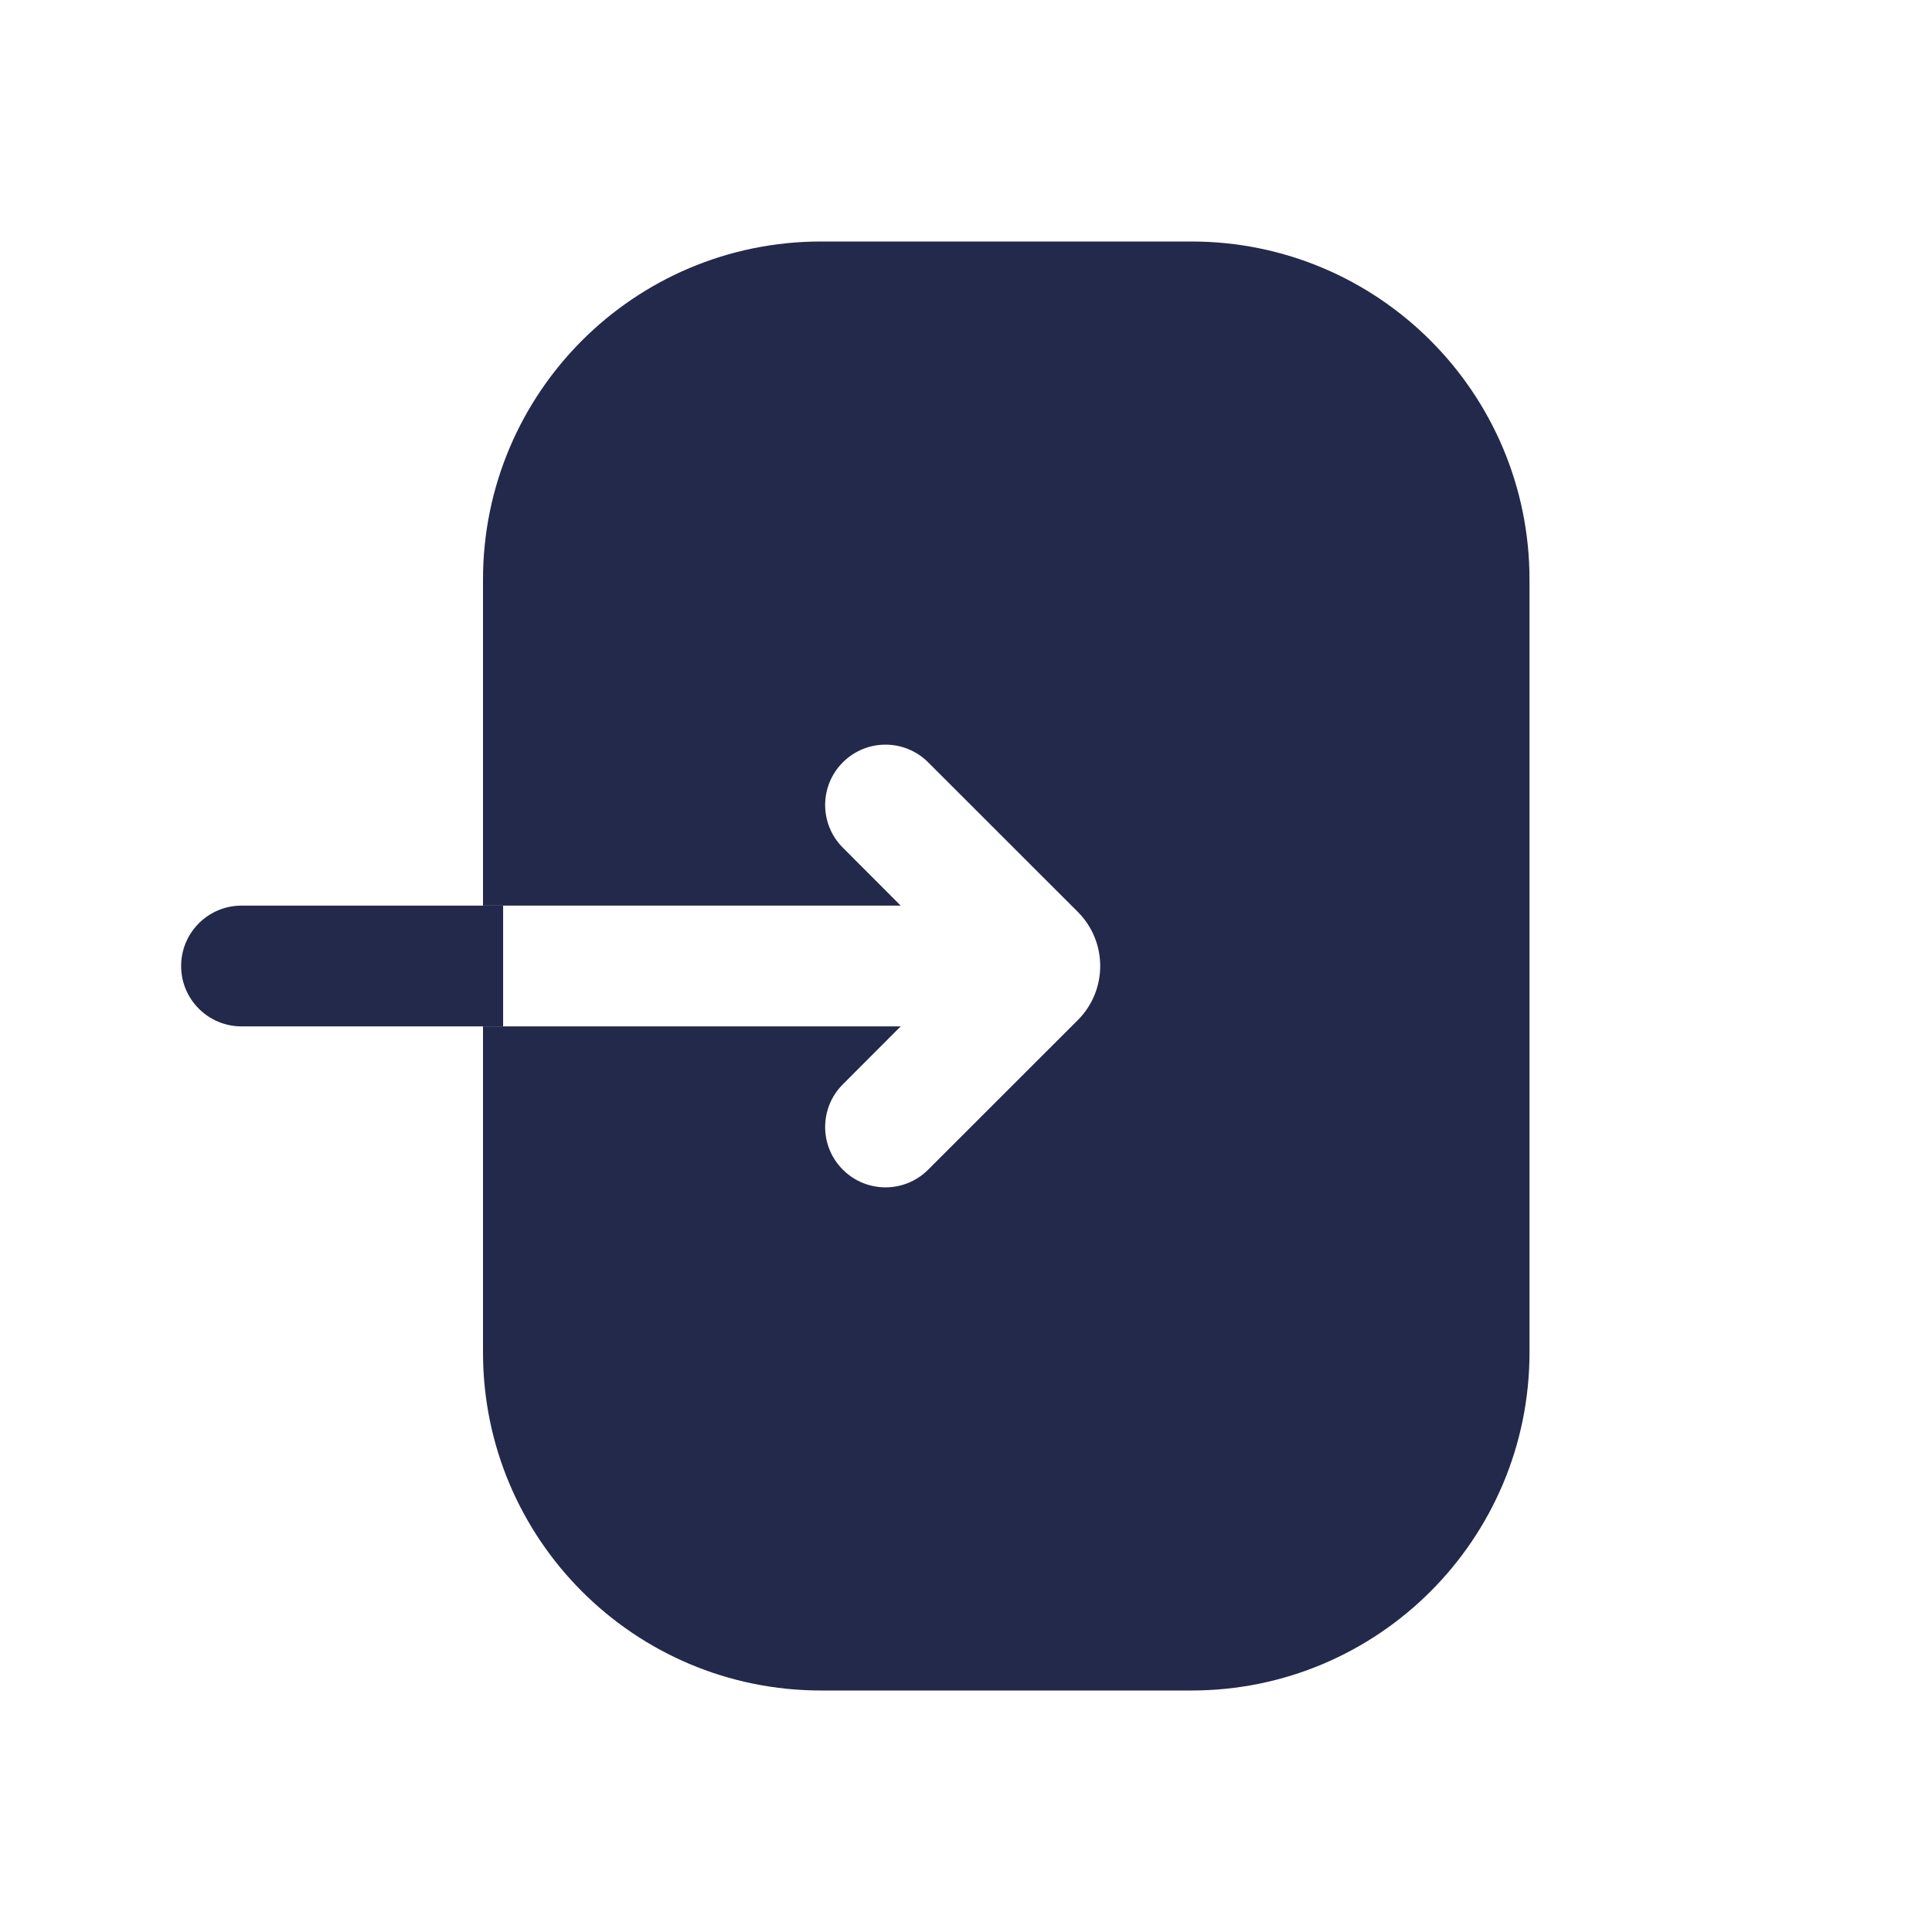 <svg width="24" height="24" viewBox="0 0 24 24" fill="none" xmlns="http://www.w3.org/2000/svg">
<path d="M6 7.2V11.25L11.189 11.25L10.47 10.53C10.177 10.237 10.177 9.763 10.47 9.47C10.763 9.177 11.237 9.177 11.53 9.47L13.389 11.328C13.76 11.699 13.76 12.301 13.389 12.672L11.53 14.53C11.237 14.823 10.763 14.823 10.47 14.53C10.177 14.237 10.177 13.763 10.47 13.47L11.189 12.75L6 12.75V16.8C6 19.12 7.88 21 10.2 21H14.8C17.12 21 19 19.12 19 16.8V7.2C19 4.88 17.12 3 14.8 3H10.2C7.88 3 6 4.88 6 7.2Z" fill="#23294A"/>
<path fill-rule="evenodd" clip-rule="evenodd" d="M2.25 12C2.25 11.586 2.586 11.25 3 11.25H6.25V12.75H3C2.586 12.75 2.25 12.414 2.25 12Z" fill="#23294A"/>
</svg>
